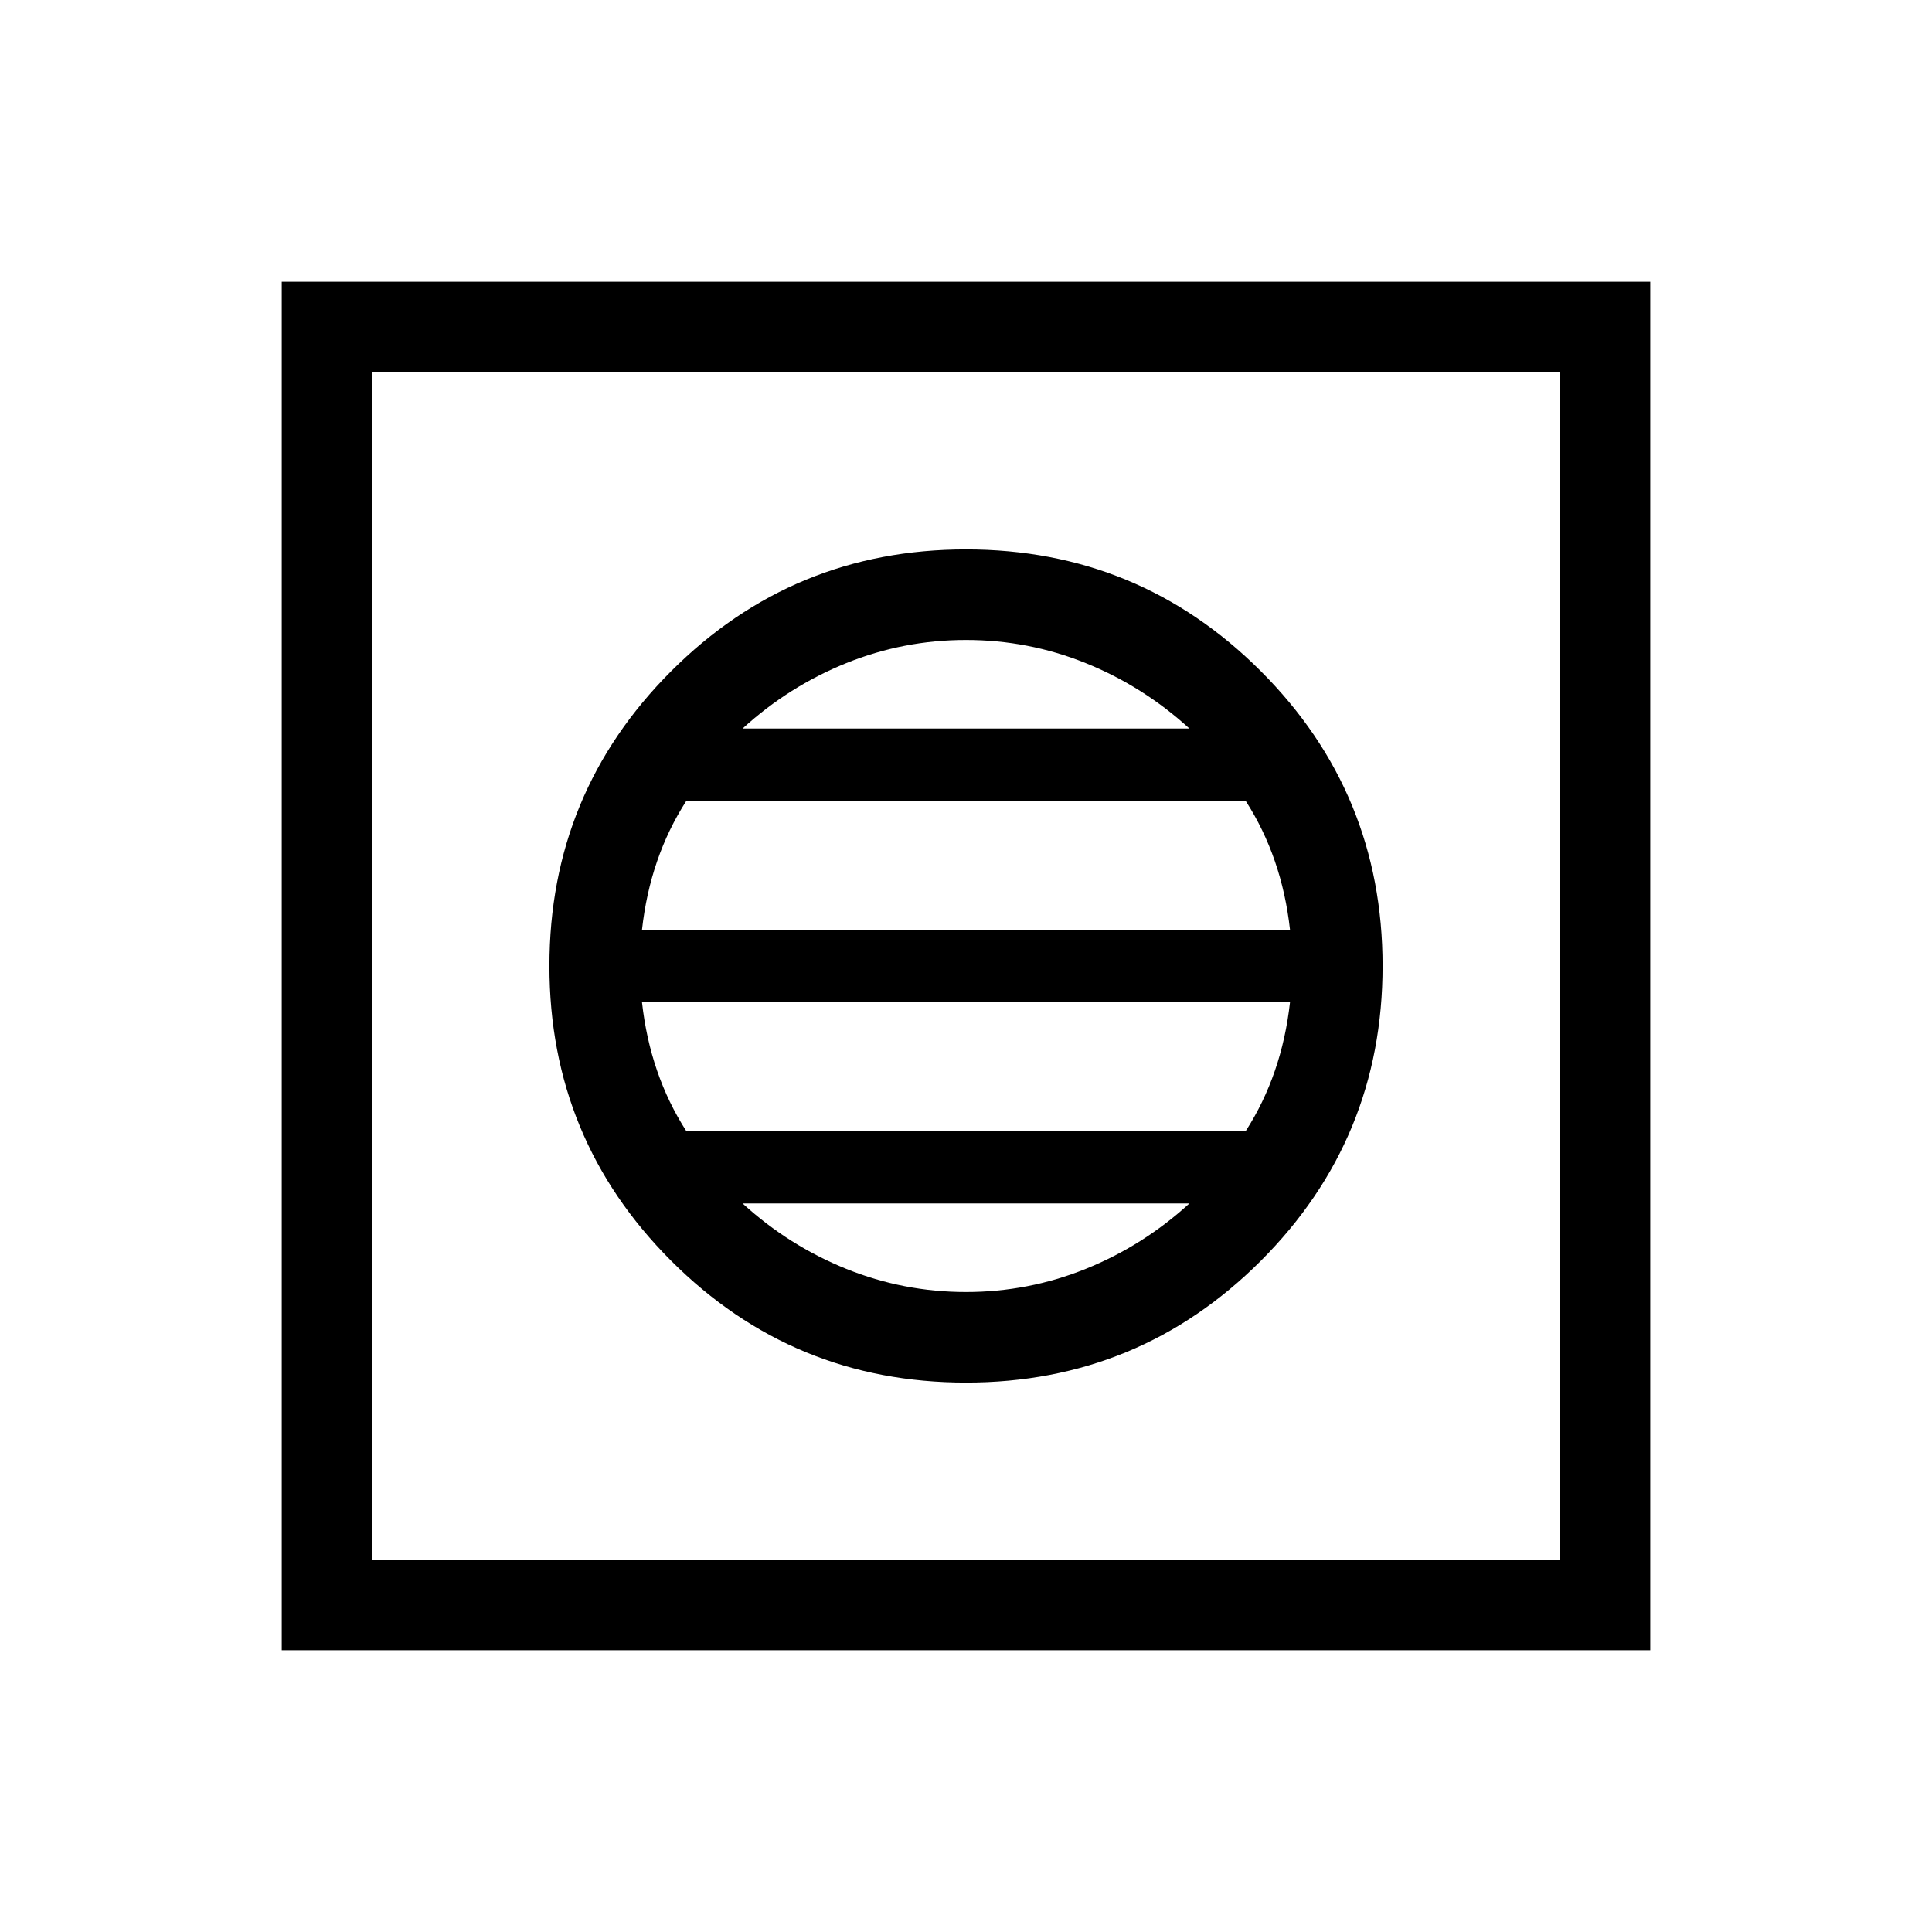 <svg xmlns="http://www.w3.org/2000/svg" height="48" width="48"><path d="M7 41V7H41V41ZM9.25 38.75H38.75V9.25H9.25ZM24 34.35Q28.3 34.35 31.325 31.325Q34.35 28.3 34.35 24Q34.35 19.7 31.325 16.675Q28.3 13.65 24 13.65Q19.7 13.65 16.675 16.675Q13.65 19.7 13.65 24Q13.65 28.3 16.675 31.325Q19.7 34.35 24 34.35ZM15.95 23.1Q16.05 22.2 16.325 21.4Q16.6 20.6 17.05 19.9H30.95Q31.4 20.6 31.675 21.4Q31.95 22.2 32.05 23.1ZM17.05 28.1Q16.6 27.4 16.325 26.6Q16.05 25.8 15.95 24.9H32.05Q31.95 25.8 31.675 26.6Q31.4 27.4 30.95 28.1ZM24 32.1Q22.45 32.1 21.025 31.525Q19.6 30.95 18.45 29.9H29.55Q28.4 30.95 26.975 31.525Q25.55 32.1 24 32.1ZM18.45 18.1Q19.6 17.05 21.025 16.475Q22.45 15.9 24 15.9Q25.55 15.9 26.975 16.475Q28.4 17.05 29.55 18.1ZM9.25 38.75V9.25V38.75Z"/></svg>